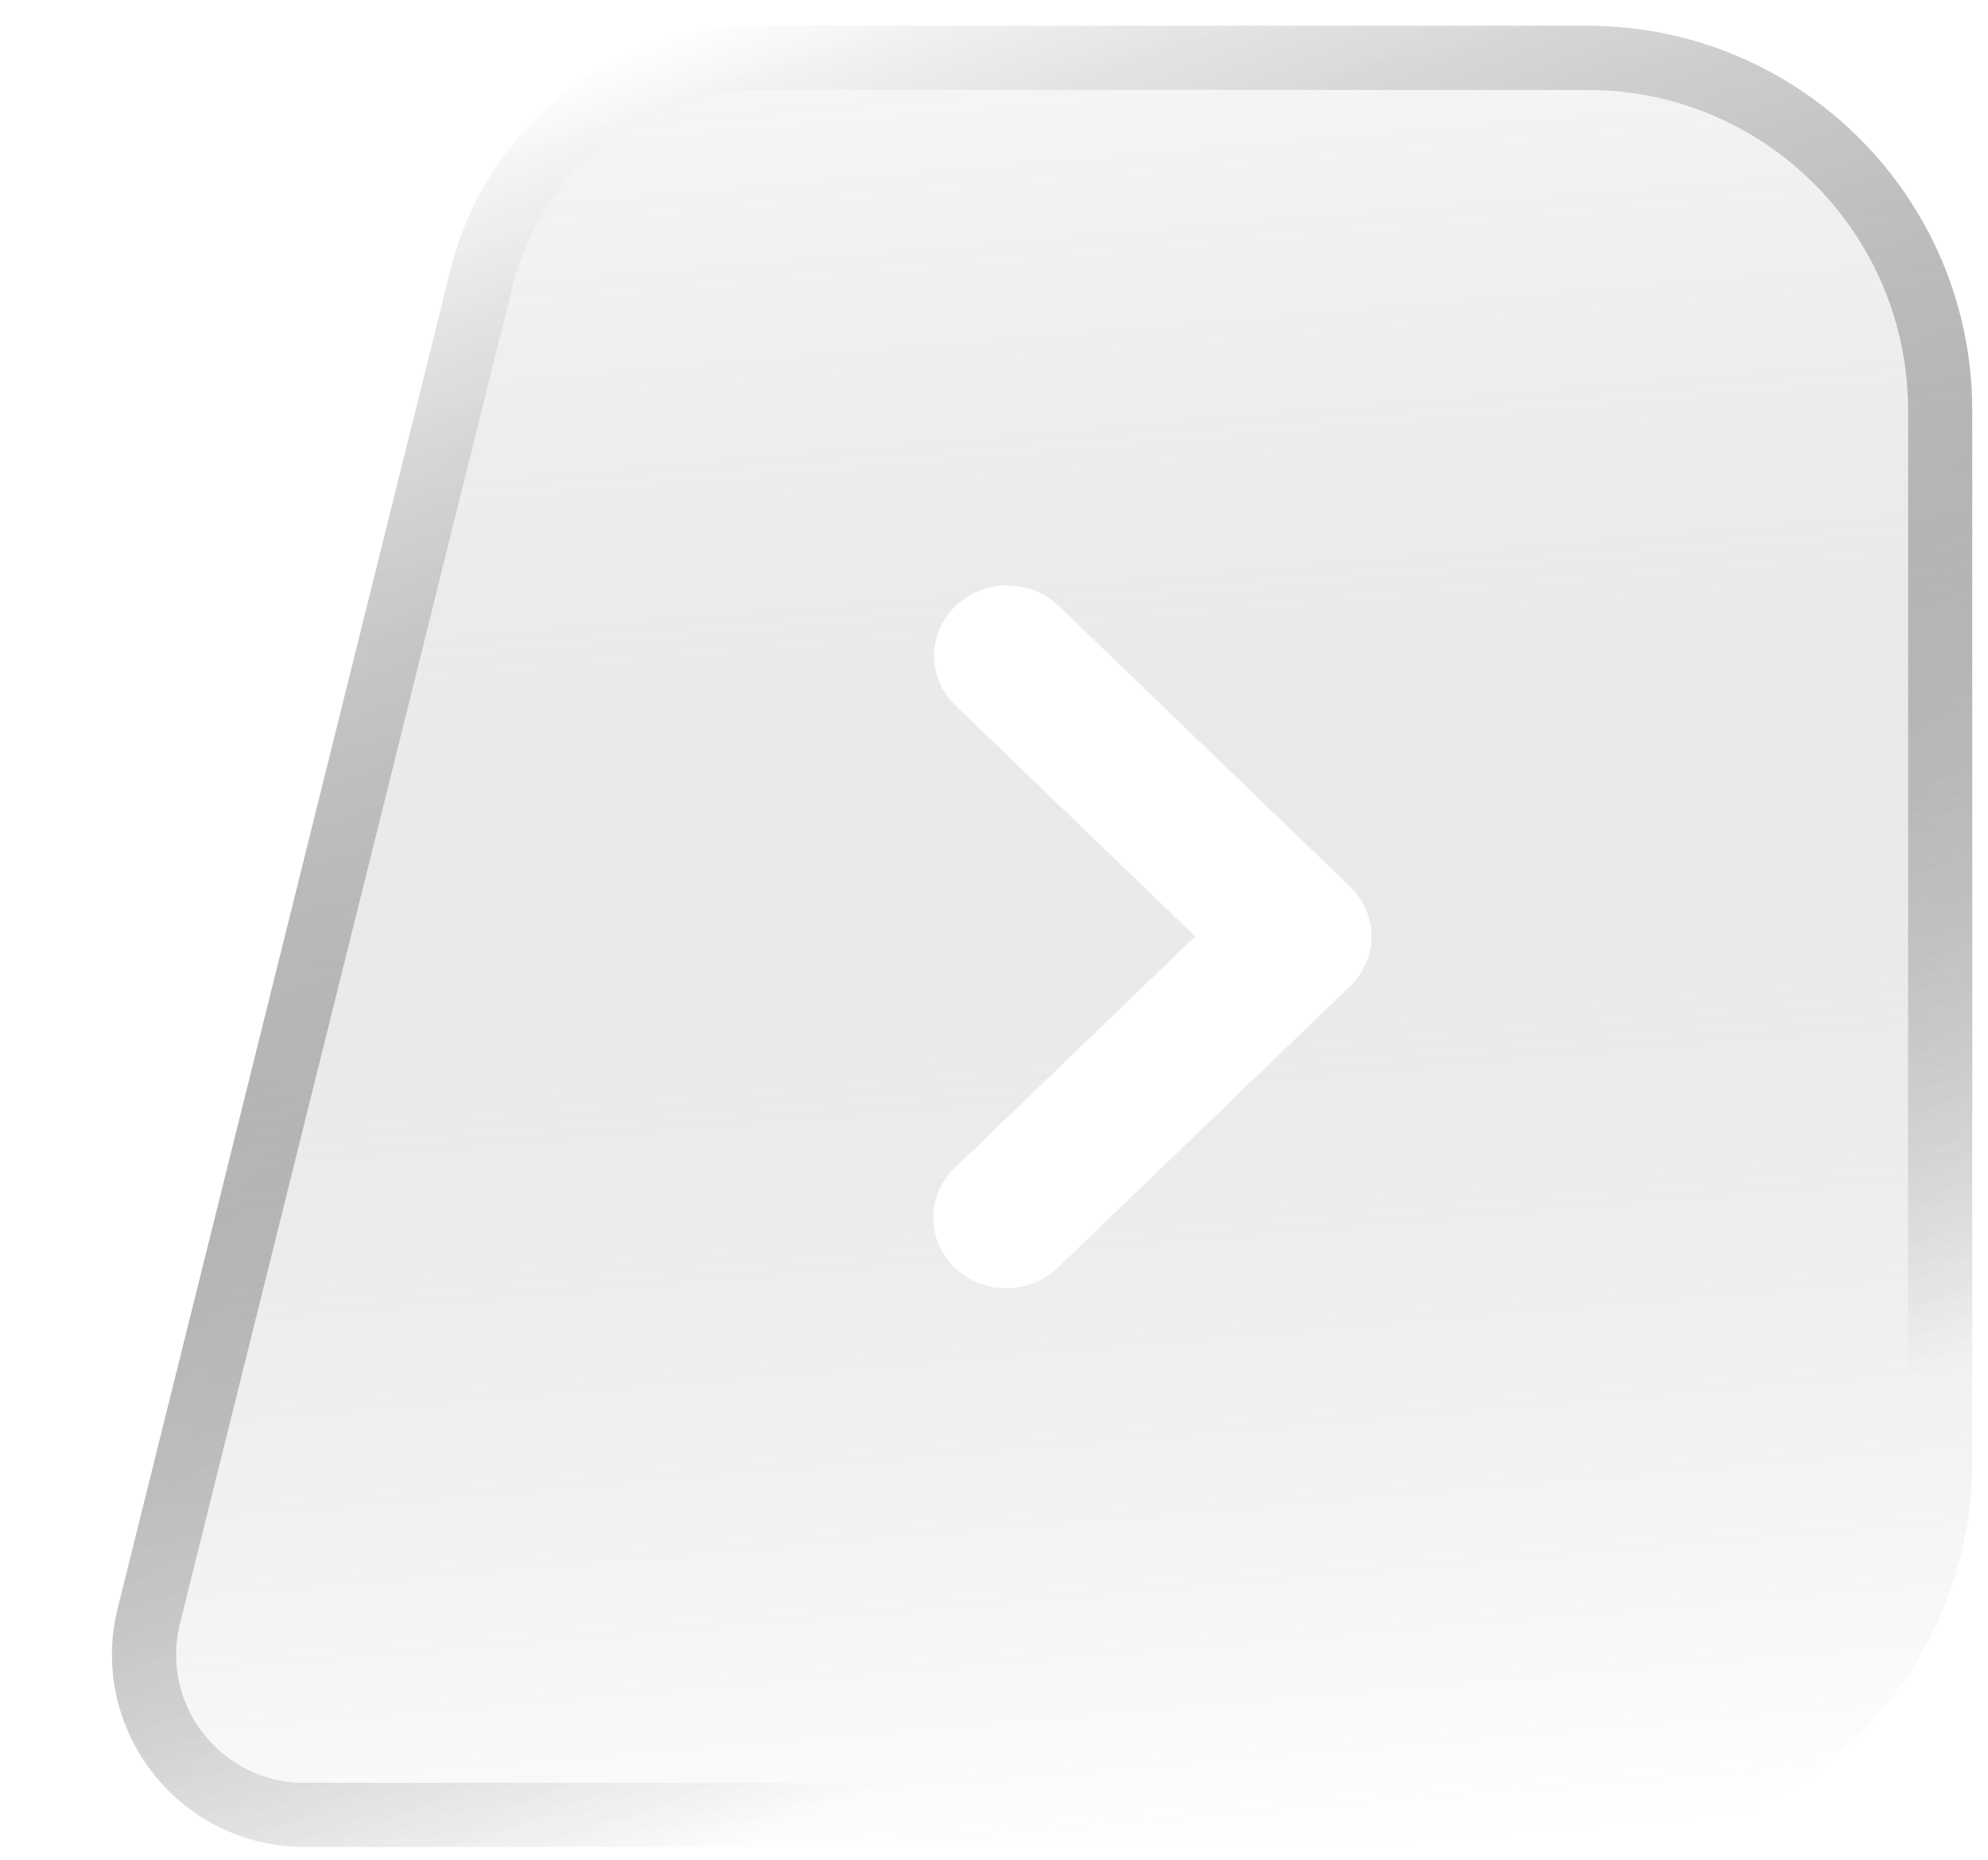<svg width="31" height="29" viewBox="0 0 31 29" fill="none" xmlns="http://www.w3.org/2000/svg">
<g filter="url(#filter0_b_370_3120)">
<path d="M30.754 22.8C30.754 26.114 28.068 28.8 24.754 28.8L4.747 28.8C2.797 28.8 1.365 26.969 1.836 25.076L7.029 4.195C7.583 1.967 9.585 0.402 11.881 0.402L24.754 0.402C28.068 0.402 30.754 3.088 30.754 6.402L30.754 14.601L30.754 22.8Z" fill="url(#paint0_linear_370_3120)"/>
<path d="M24.754 28.3L4.747 28.3C3.122 28.3 1.929 26.774 2.321 25.197L7.514 4.316C8.013 2.31 9.814 0.902 11.881 0.902L24.754 0.902C27.792 0.902 30.254 3.365 30.254 6.402L30.254 14.601L30.254 22.8C30.254 25.838 27.792 28.3 24.754 28.3Z" stroke="url(#paint1_linear_370_3120)"/>
</g>
<path fill-rule="evenodd" clip-rule="evenodd" d="M14.886 19.766C14.673 19.56 14.553 19.281 14.553 18.99C14.553 18.699 14.673 18.42 14.886 18.215L18.637 14.601L14.886 10.988C14.679 10.781 14.564 10.504 14.566 10.216C14.569 9.929 14.689 9.654 14.9 9.45C15.111 9.247 15.397 9.131 15.696 9.129C15.994 9.126 16.282 9.237 16.497 9.437L21.053 13.826C21.267 14.031 21.387 14.31 21.387 14.601C21.387 14.892 21.267 15.171 21.053 15.377L16.497 19.766C16.283 19.972 15.993 20.087 15.691 20.087C15.389 20.087 15.1 19.972 14.886 19.766V19.766Z" fill="white"/>
<defs>
<filter id="filter0_b_370_3120" x="-3.254" y="-4.598" width="39.009" height="38.398" filterUnits="userSpaceOnUse" color-interpolation-filters="sRGB">
<feFlood flood-opacity="0" result="BackgroundImageFix"/>
<feGaussianBlur in="BackgroundImageFix" stdDeviation="2.5"/>
<feComposite in2="SourceAlpha" operator="in" result="effect1_backgroundBlur_370_3120"/>
<feBlend mode="normal" in="SourceGraphic" in2="effect1_backgroundBlur_370_3120" result="shape"/>
</filter>
<linearGradient id="paint0_linear_370_3120" x1="9.895" y1="33.102" x2="6.421" y2="-8.013" gradientUnits="userSpaceOnUse">
<stop offset="0.079" stop-color="white" stop-opacity="0.42"/>
<stop offset="0.859" stop-color="#333333" stop-opacity="0"/>
</linearGradient>
<linearGradient id="paint1_linear_370_3120" x1="0.91" y1="4.265" x2="10.737" y2="29.06" gradientUnits="userSpaceOnUse">
<stop stop-color="white"/>
<stop offset="1" stop-opacity="0"/>
</linearGradient>
</defs>
</svg>
